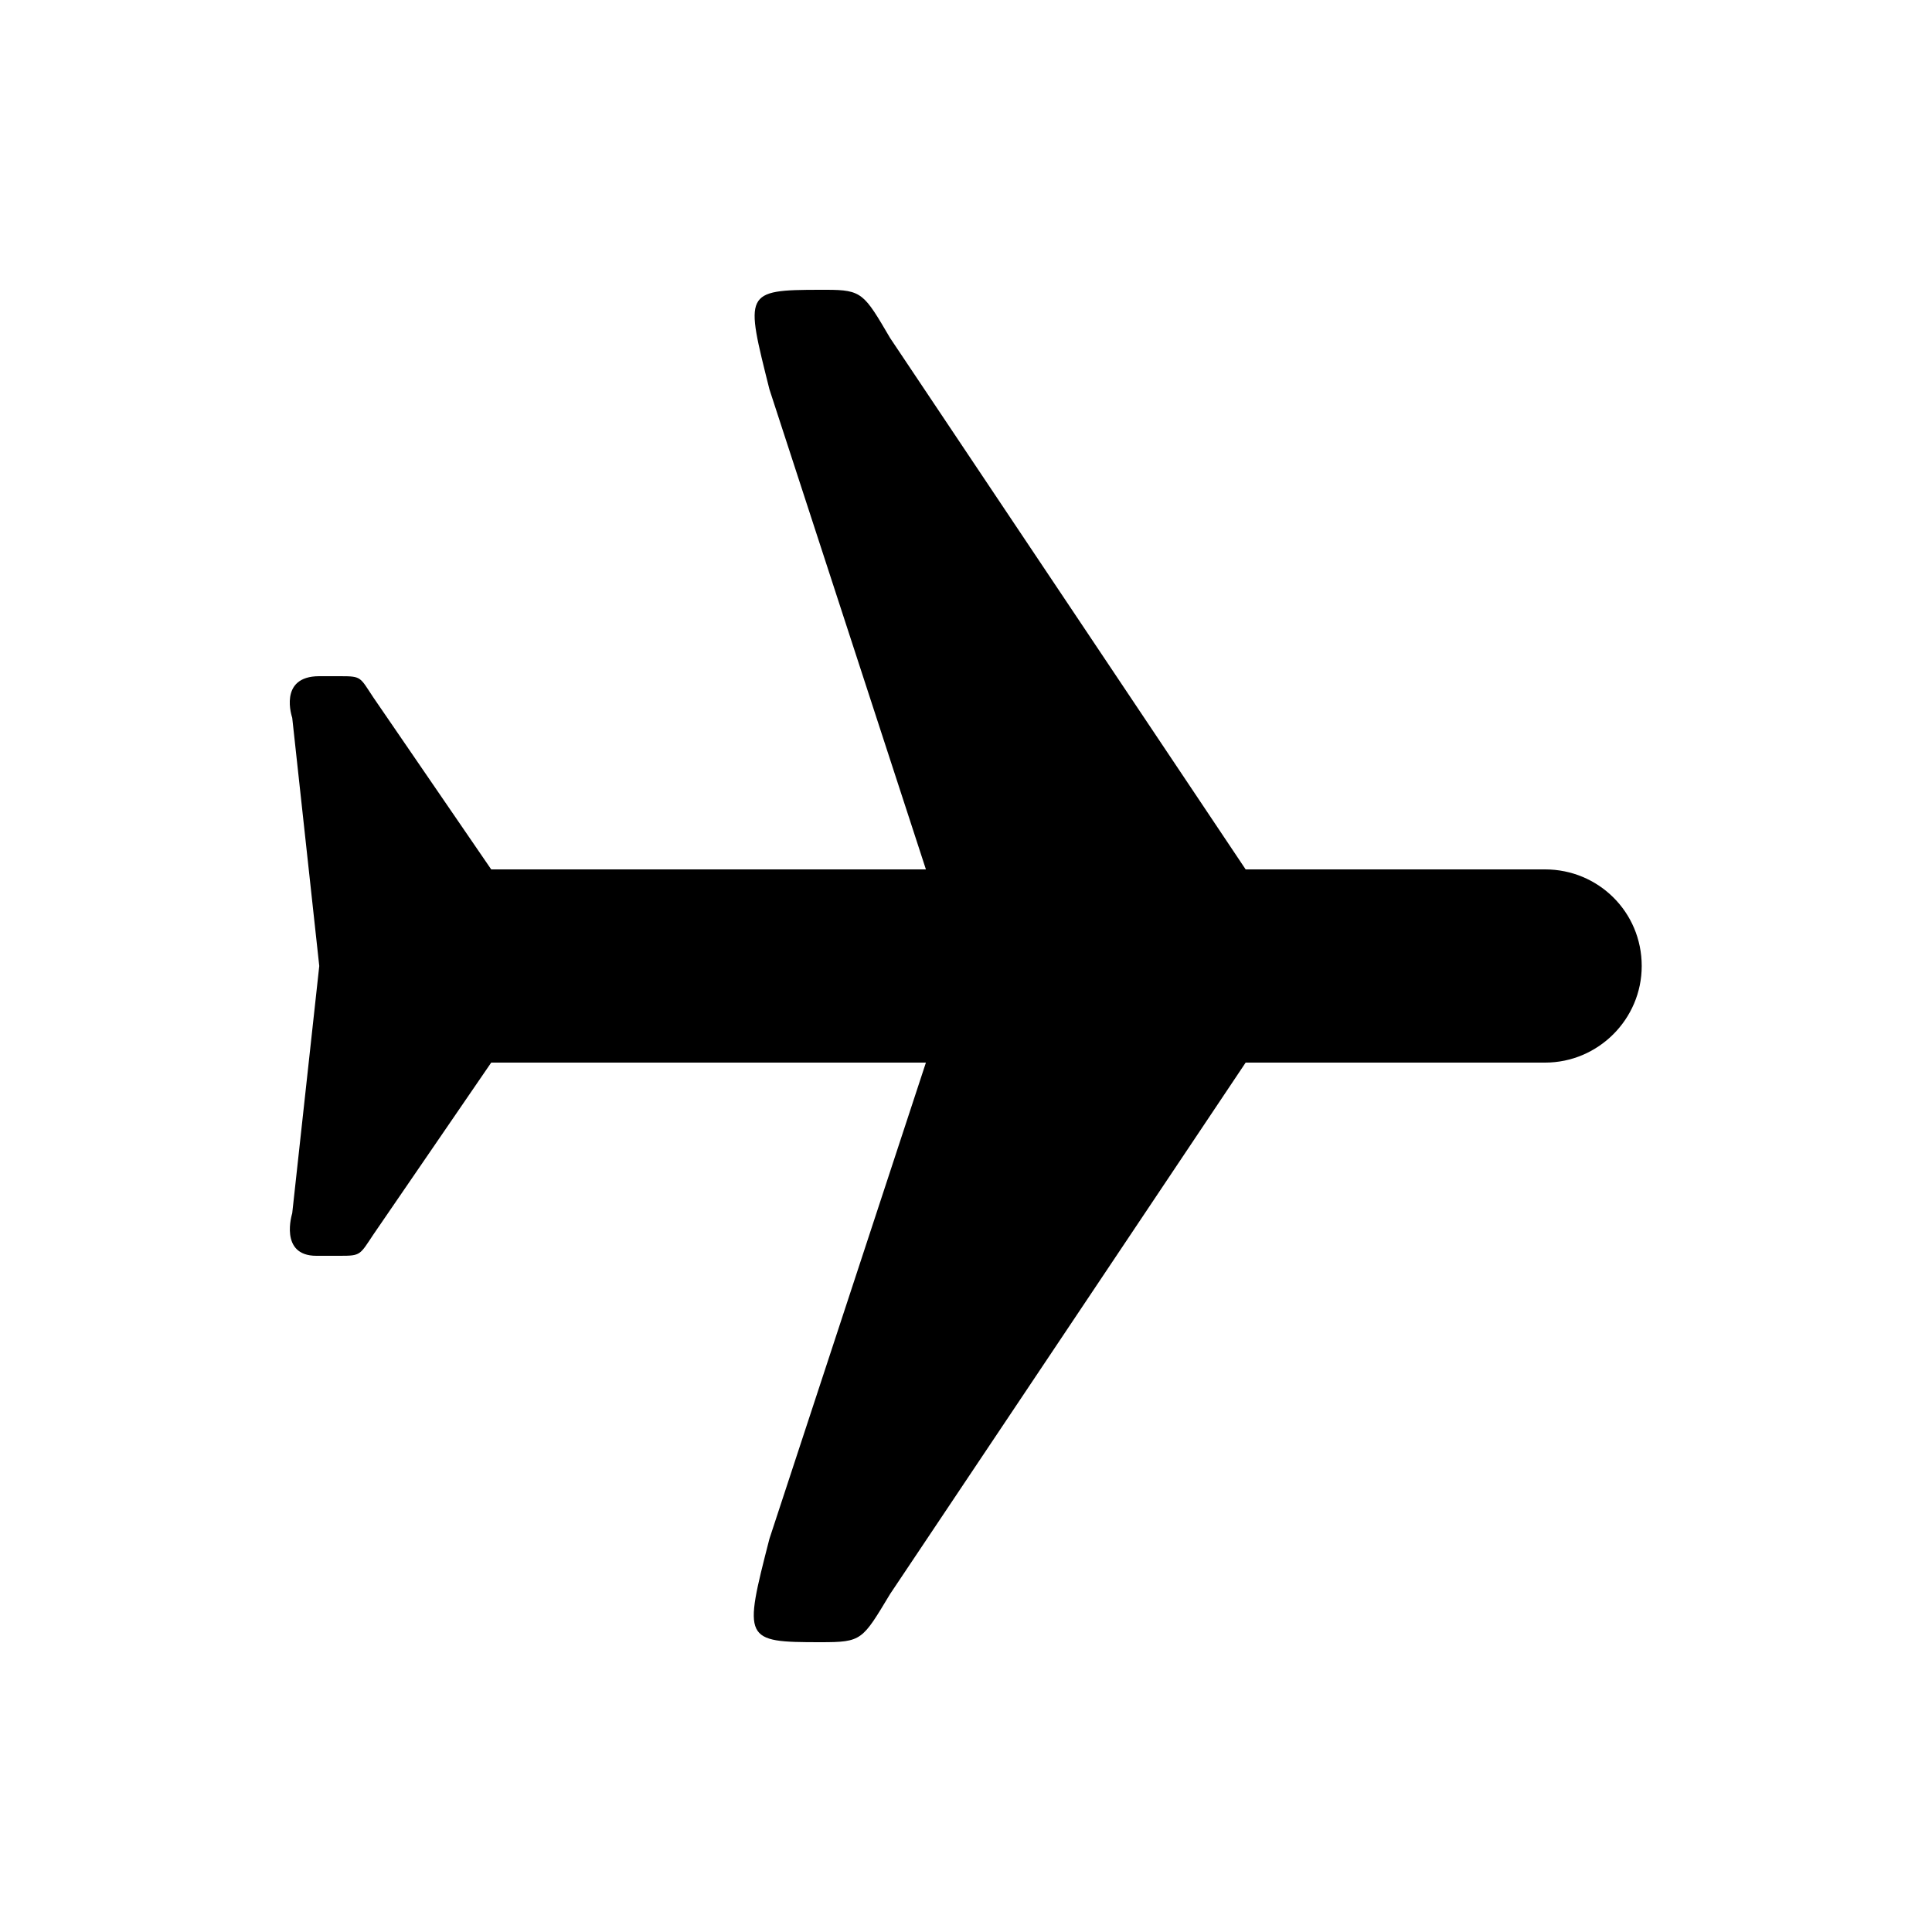 <svg width="20" height="20" version="1.1" viewBox="0 0 20 20" xmlns="http://www.w3.org/2000/svg">
<path d="m8.495 3c-0.8 0-0.78 0.03-0.53 1.03l1.62 4.97h-4.5l-1.22-1.78c-0.14-0.21-0.12-0.22-0.34-0.22h-0.22c-0.43 0-0.28 0.43-0.28 0.43l0.28 2.57-0.28 2.56s-0.14 0.44 0.25 0.44h0.25c0.21 0 0.2-0.01 0.34-0.22l1.22-1.78h4.5l-1.62 4.93c-0.27 1.05-0.27 1.07 0.53 1.07 0.43 0 0.43-0.02 0.72-0.5l3.68-5.5h3.1c0.55 0 1-0.45 1-1 0-0.56-0.45-1-1-1h-3.1l-3.68-5.5c-0.27-0.46-0.29-0.5-0.66-0.5z"/>
</svg>
